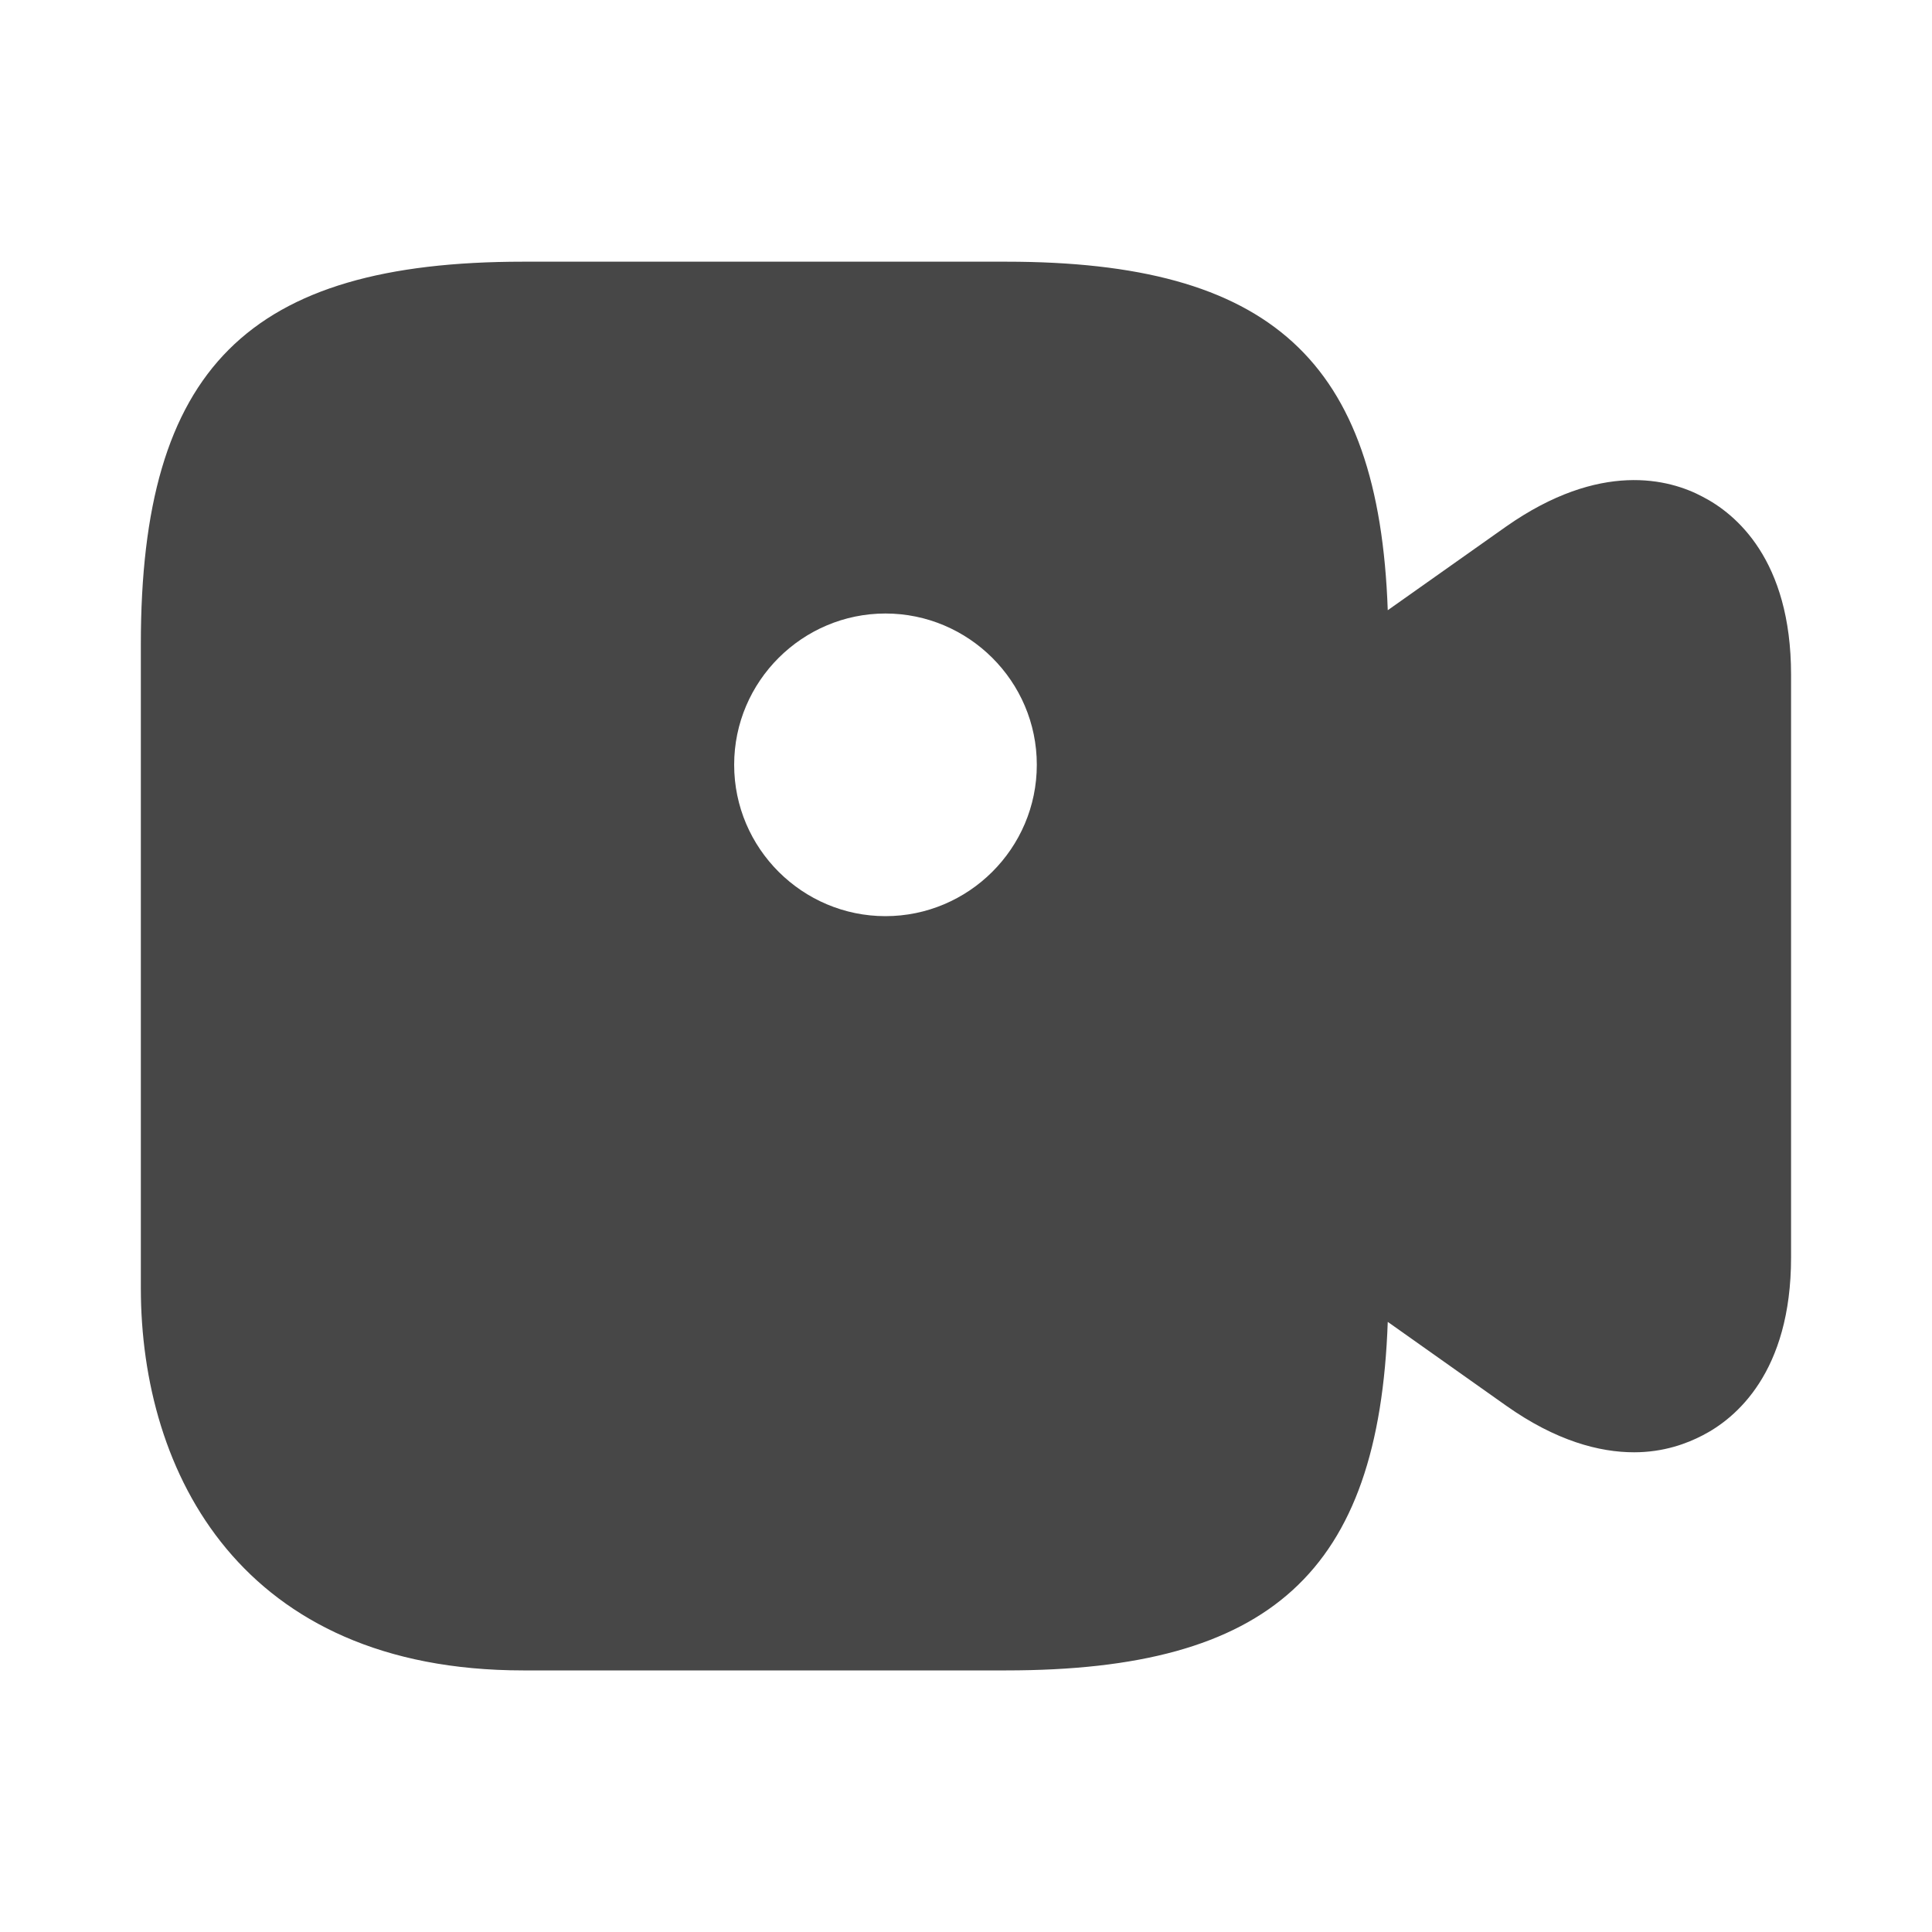 <svg width="20" height="20" viewBox="0 0 20 20" fill="none" xmlns="http://www.w3.org/2000/svg">
<path d="M17.625 5.142C17.283 4.959 16.566 4.767 15.591 5.451L14.366 6.317C14.275 3.726 13.15 2.709 10.416 2.709H5.416C2.566 2.709 1.458 3.817 1.458 6.667V13.334C1.458 15.251 2.5 17.292 5.416 17.292H10.416C13.15 17.292 14.275 16.276 14.366 13.684L15.591 14.551C16.108 14.917 16.558 15.034 16.916 15.034C17.225 15.034 17.466 14.942 17.625 14.859C17.966 14.684 18.541 14.209 18.541 13.017V6.984C18.541 5.792 17.966 5.317 17.625 5.142ZM9.166 9.484C8.308 9.484 7.6 8.784 7.6 7.917C7.6 7.051 8.308 6.351 9.166 6.351C10.025 6.351 10.733 7.051 10.733 7.917C10.733 8.784 10.025 9.484 9.166 9.484Z" fill="#474747"/>
</svg>
